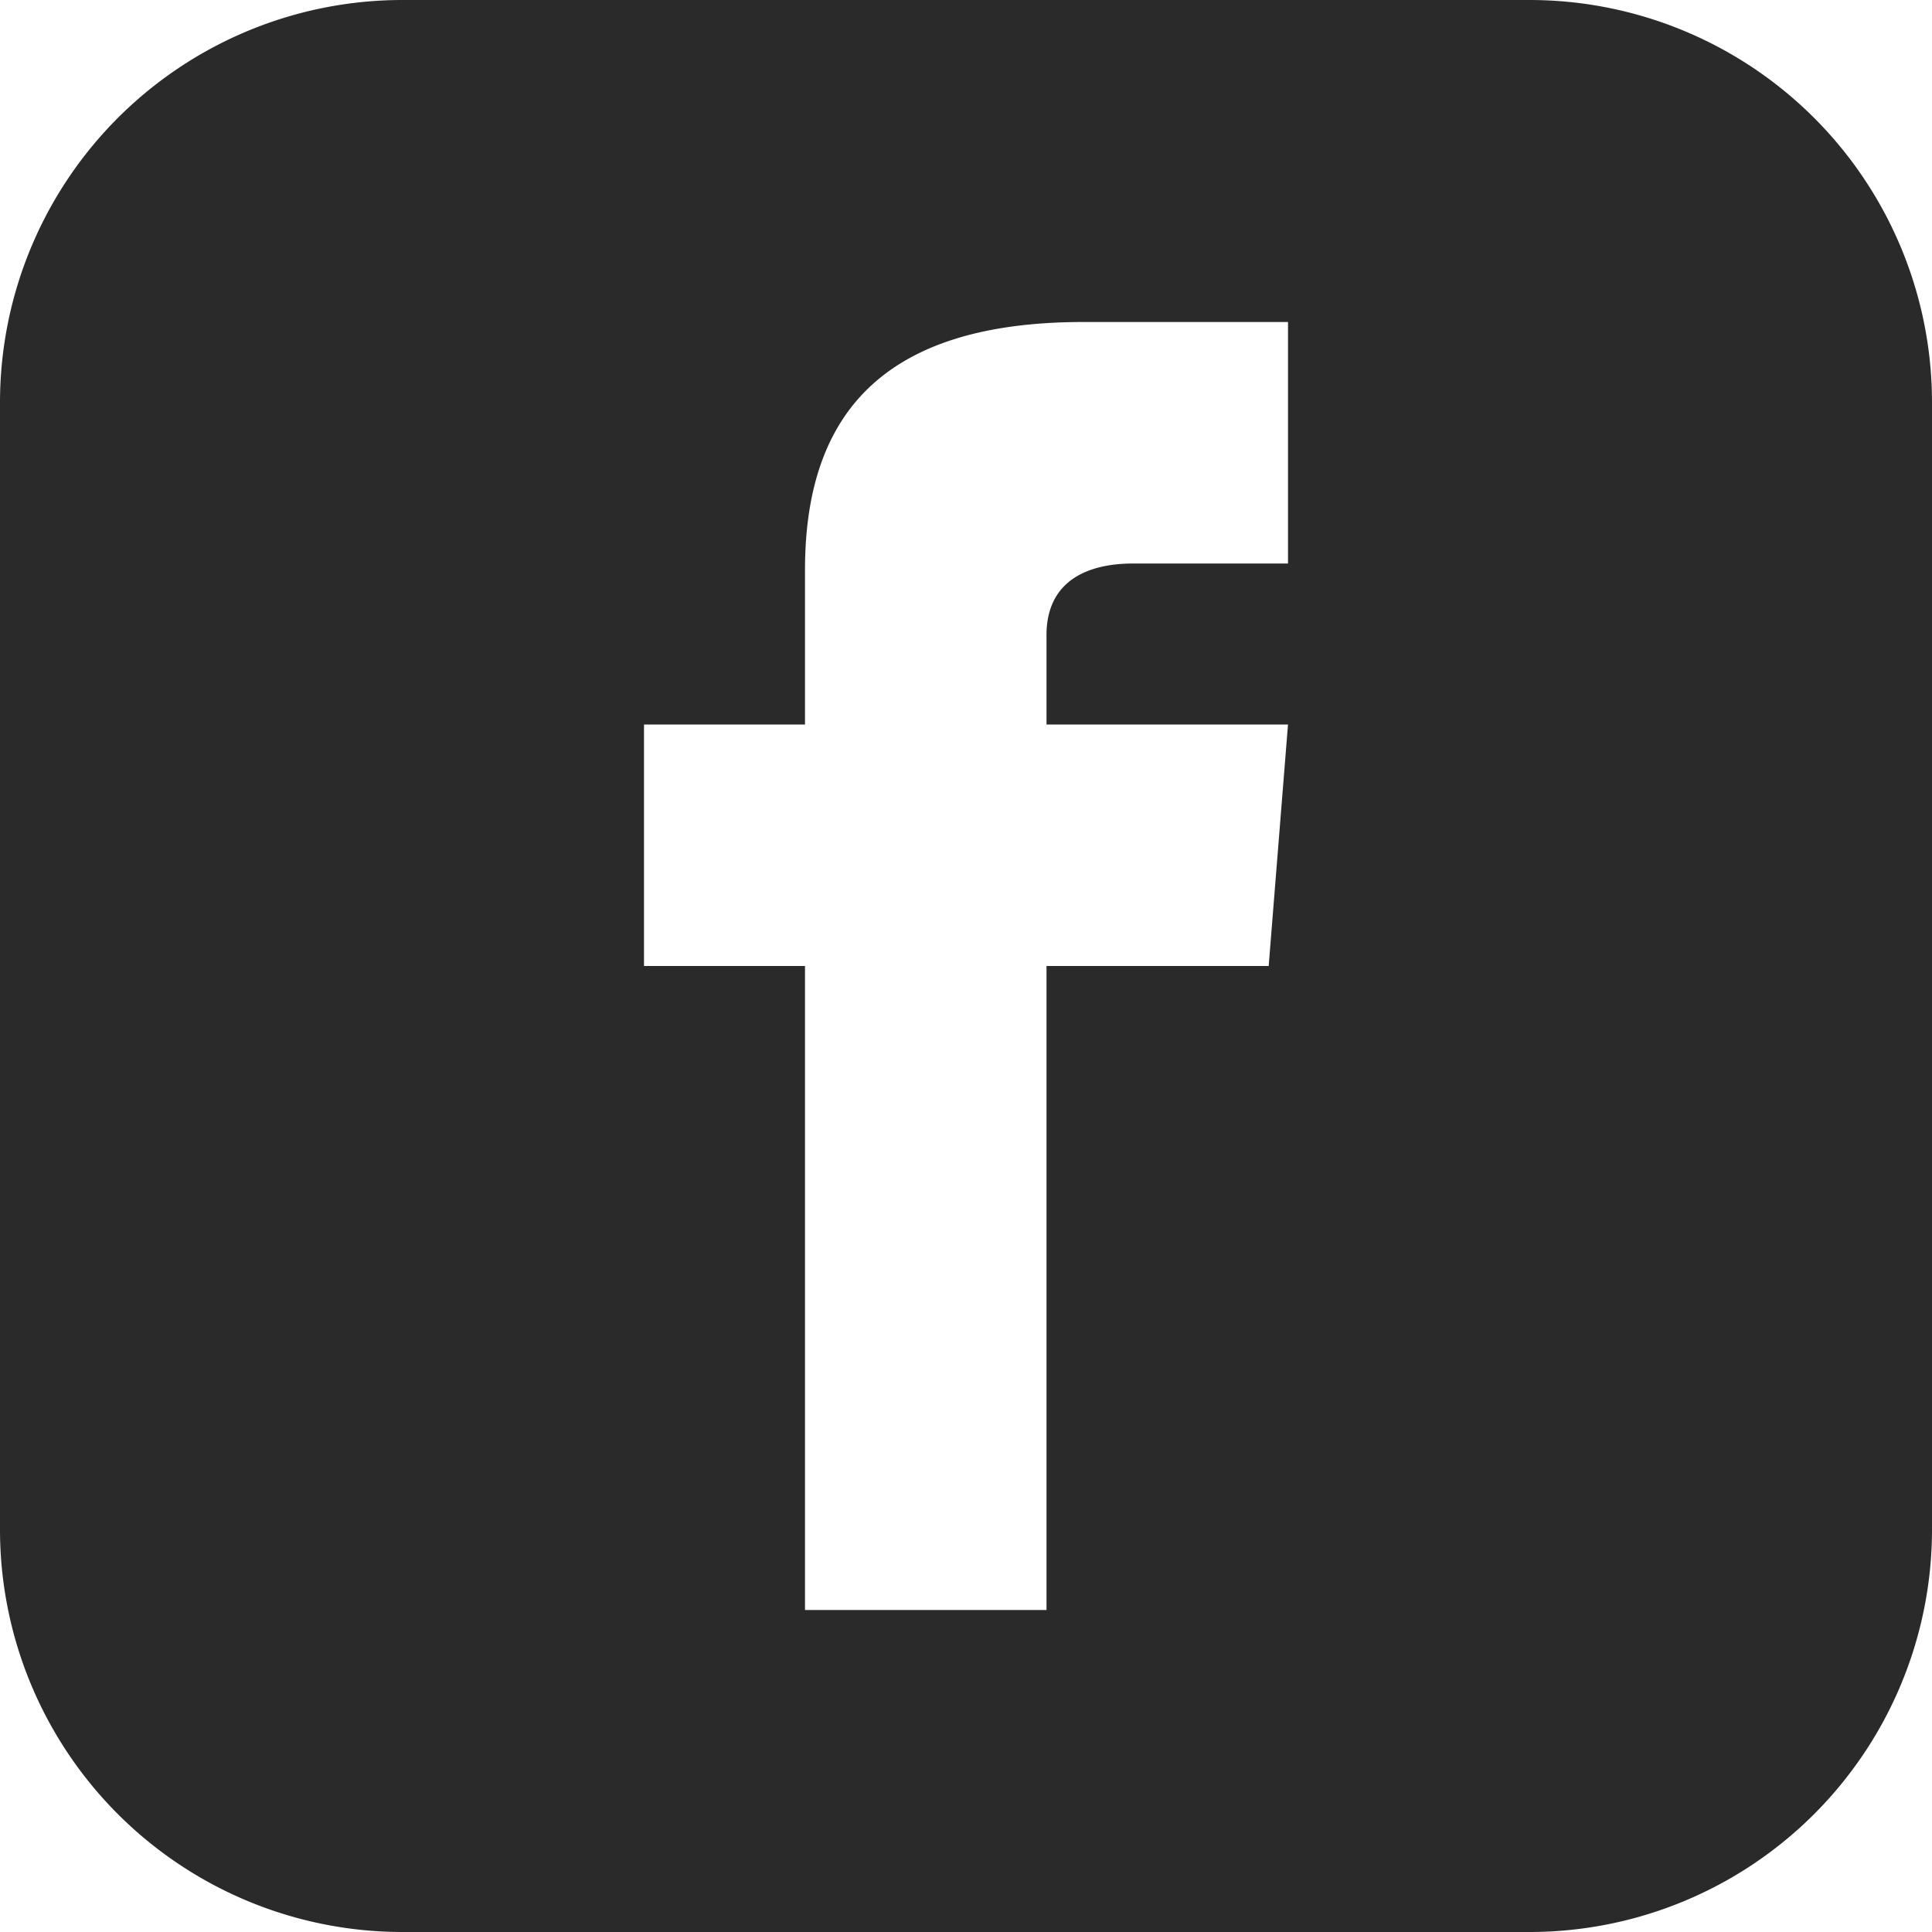 <svg xmlns="http://www.w3.org/2000/svg" viewBox="0 0 24 24">
<defs>
<style>.cls-1{fill:#2a2a2a;}</style>
</defs>
<title>Icon_Social_F</title>
<g id="Layer_2" data-name="Layer 2">
<g id="Artwork">
<path class="cls-1" d="M19,0H5A5,5,0,0,0,0,5V19a5,5,0,0,0,5,5H19a5,5,0,0,0,5-5V5A5,5,0,0,0,19,0ZM16,7H14.08c-.62,0-1.08.25-1.08.89V9h3l-.24,3H13v8H10V12H8V9h2V7.08C10,5.06,11.06,4,13.46,4H16Z"/>
</g>
</g>
</svg>